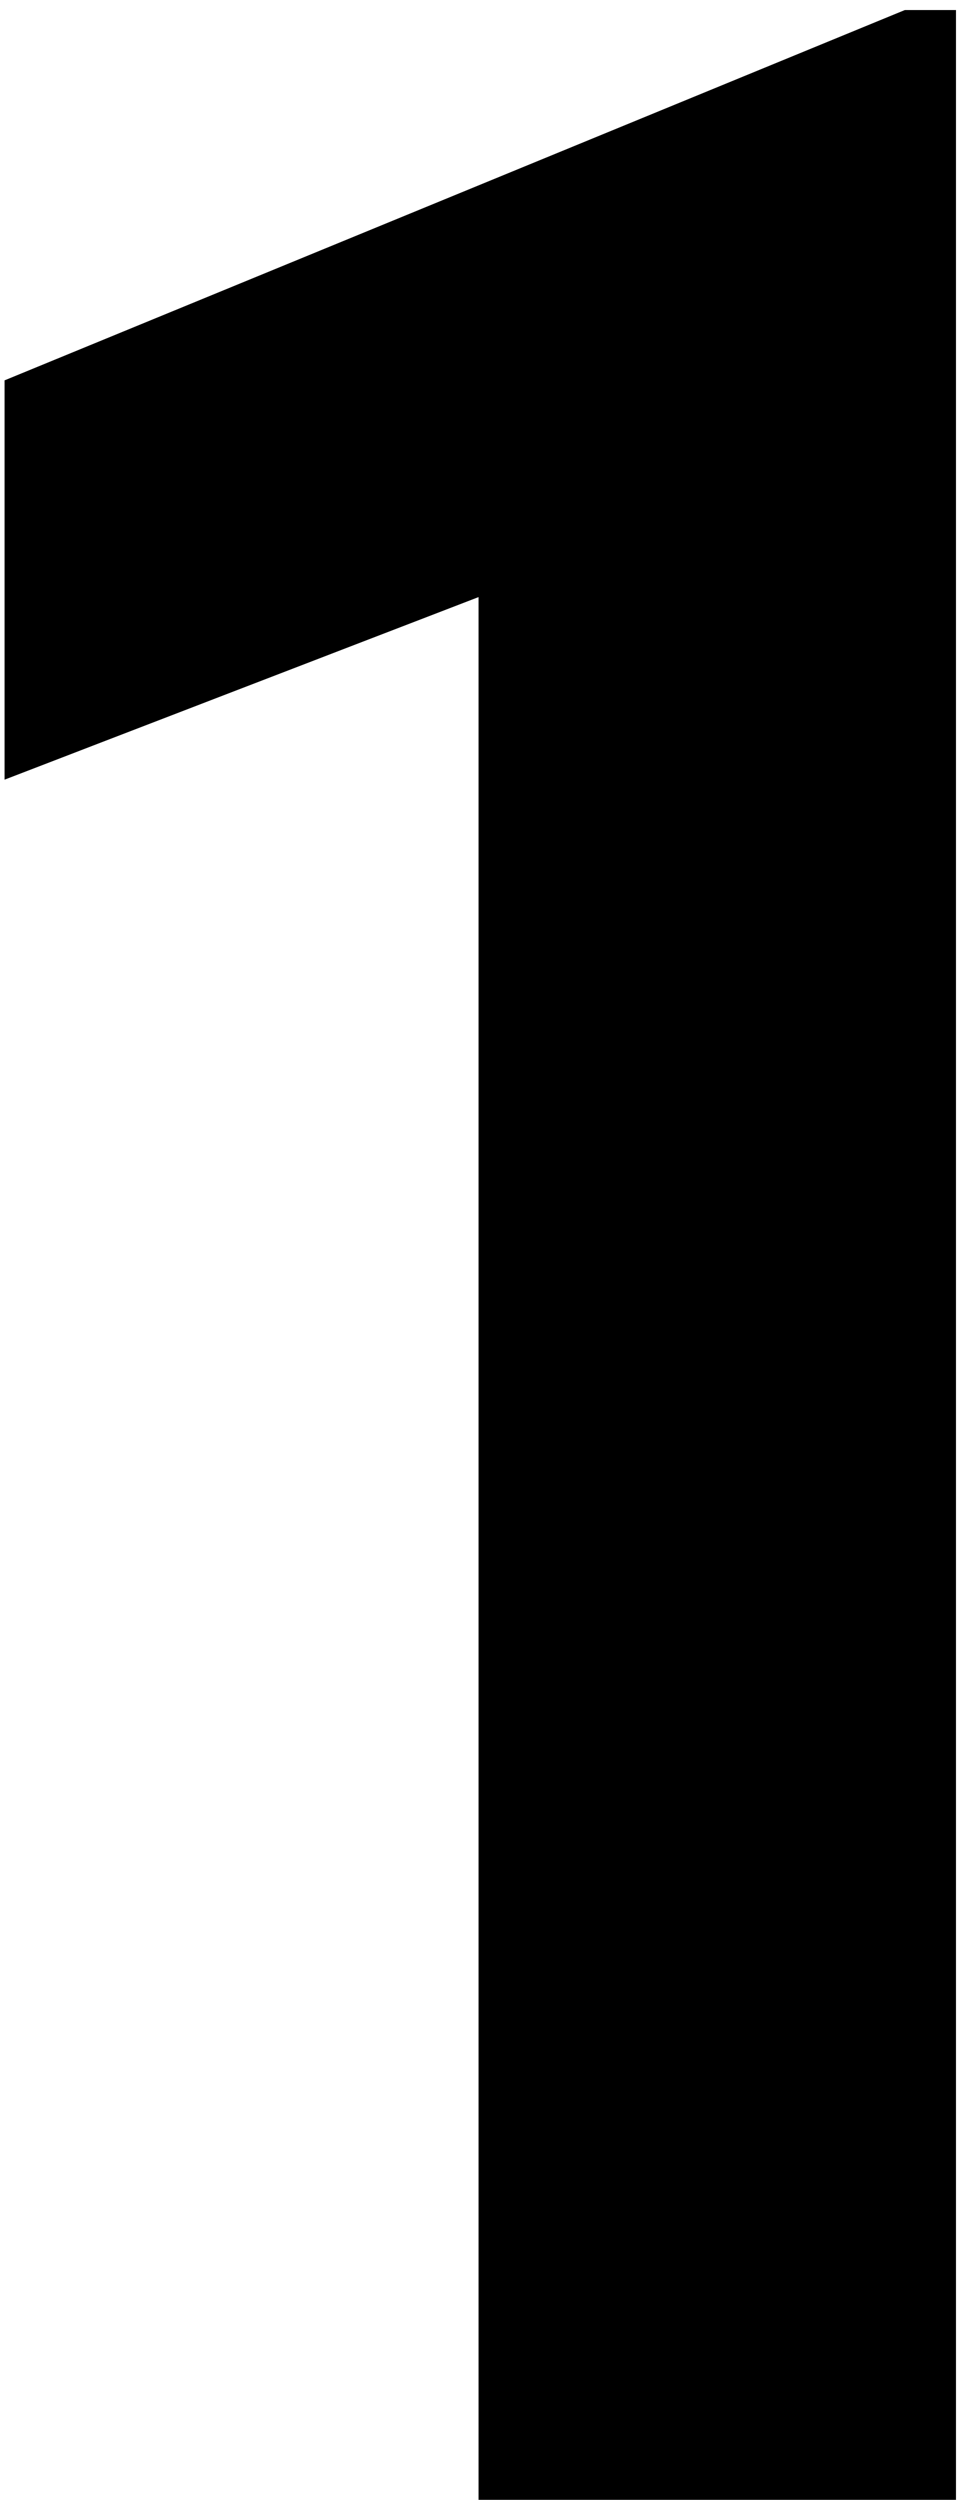<svg width="40" height="103" viewBox="0 0 40 103" fill="none" xmlns="http://www.w3.org/2000/svg">
<path d="M39.422 0.414V103H19.734V24.602L0.188 32.125V15.672L37.312 0.414H39.422Z" fill="black"/>
</svg>
